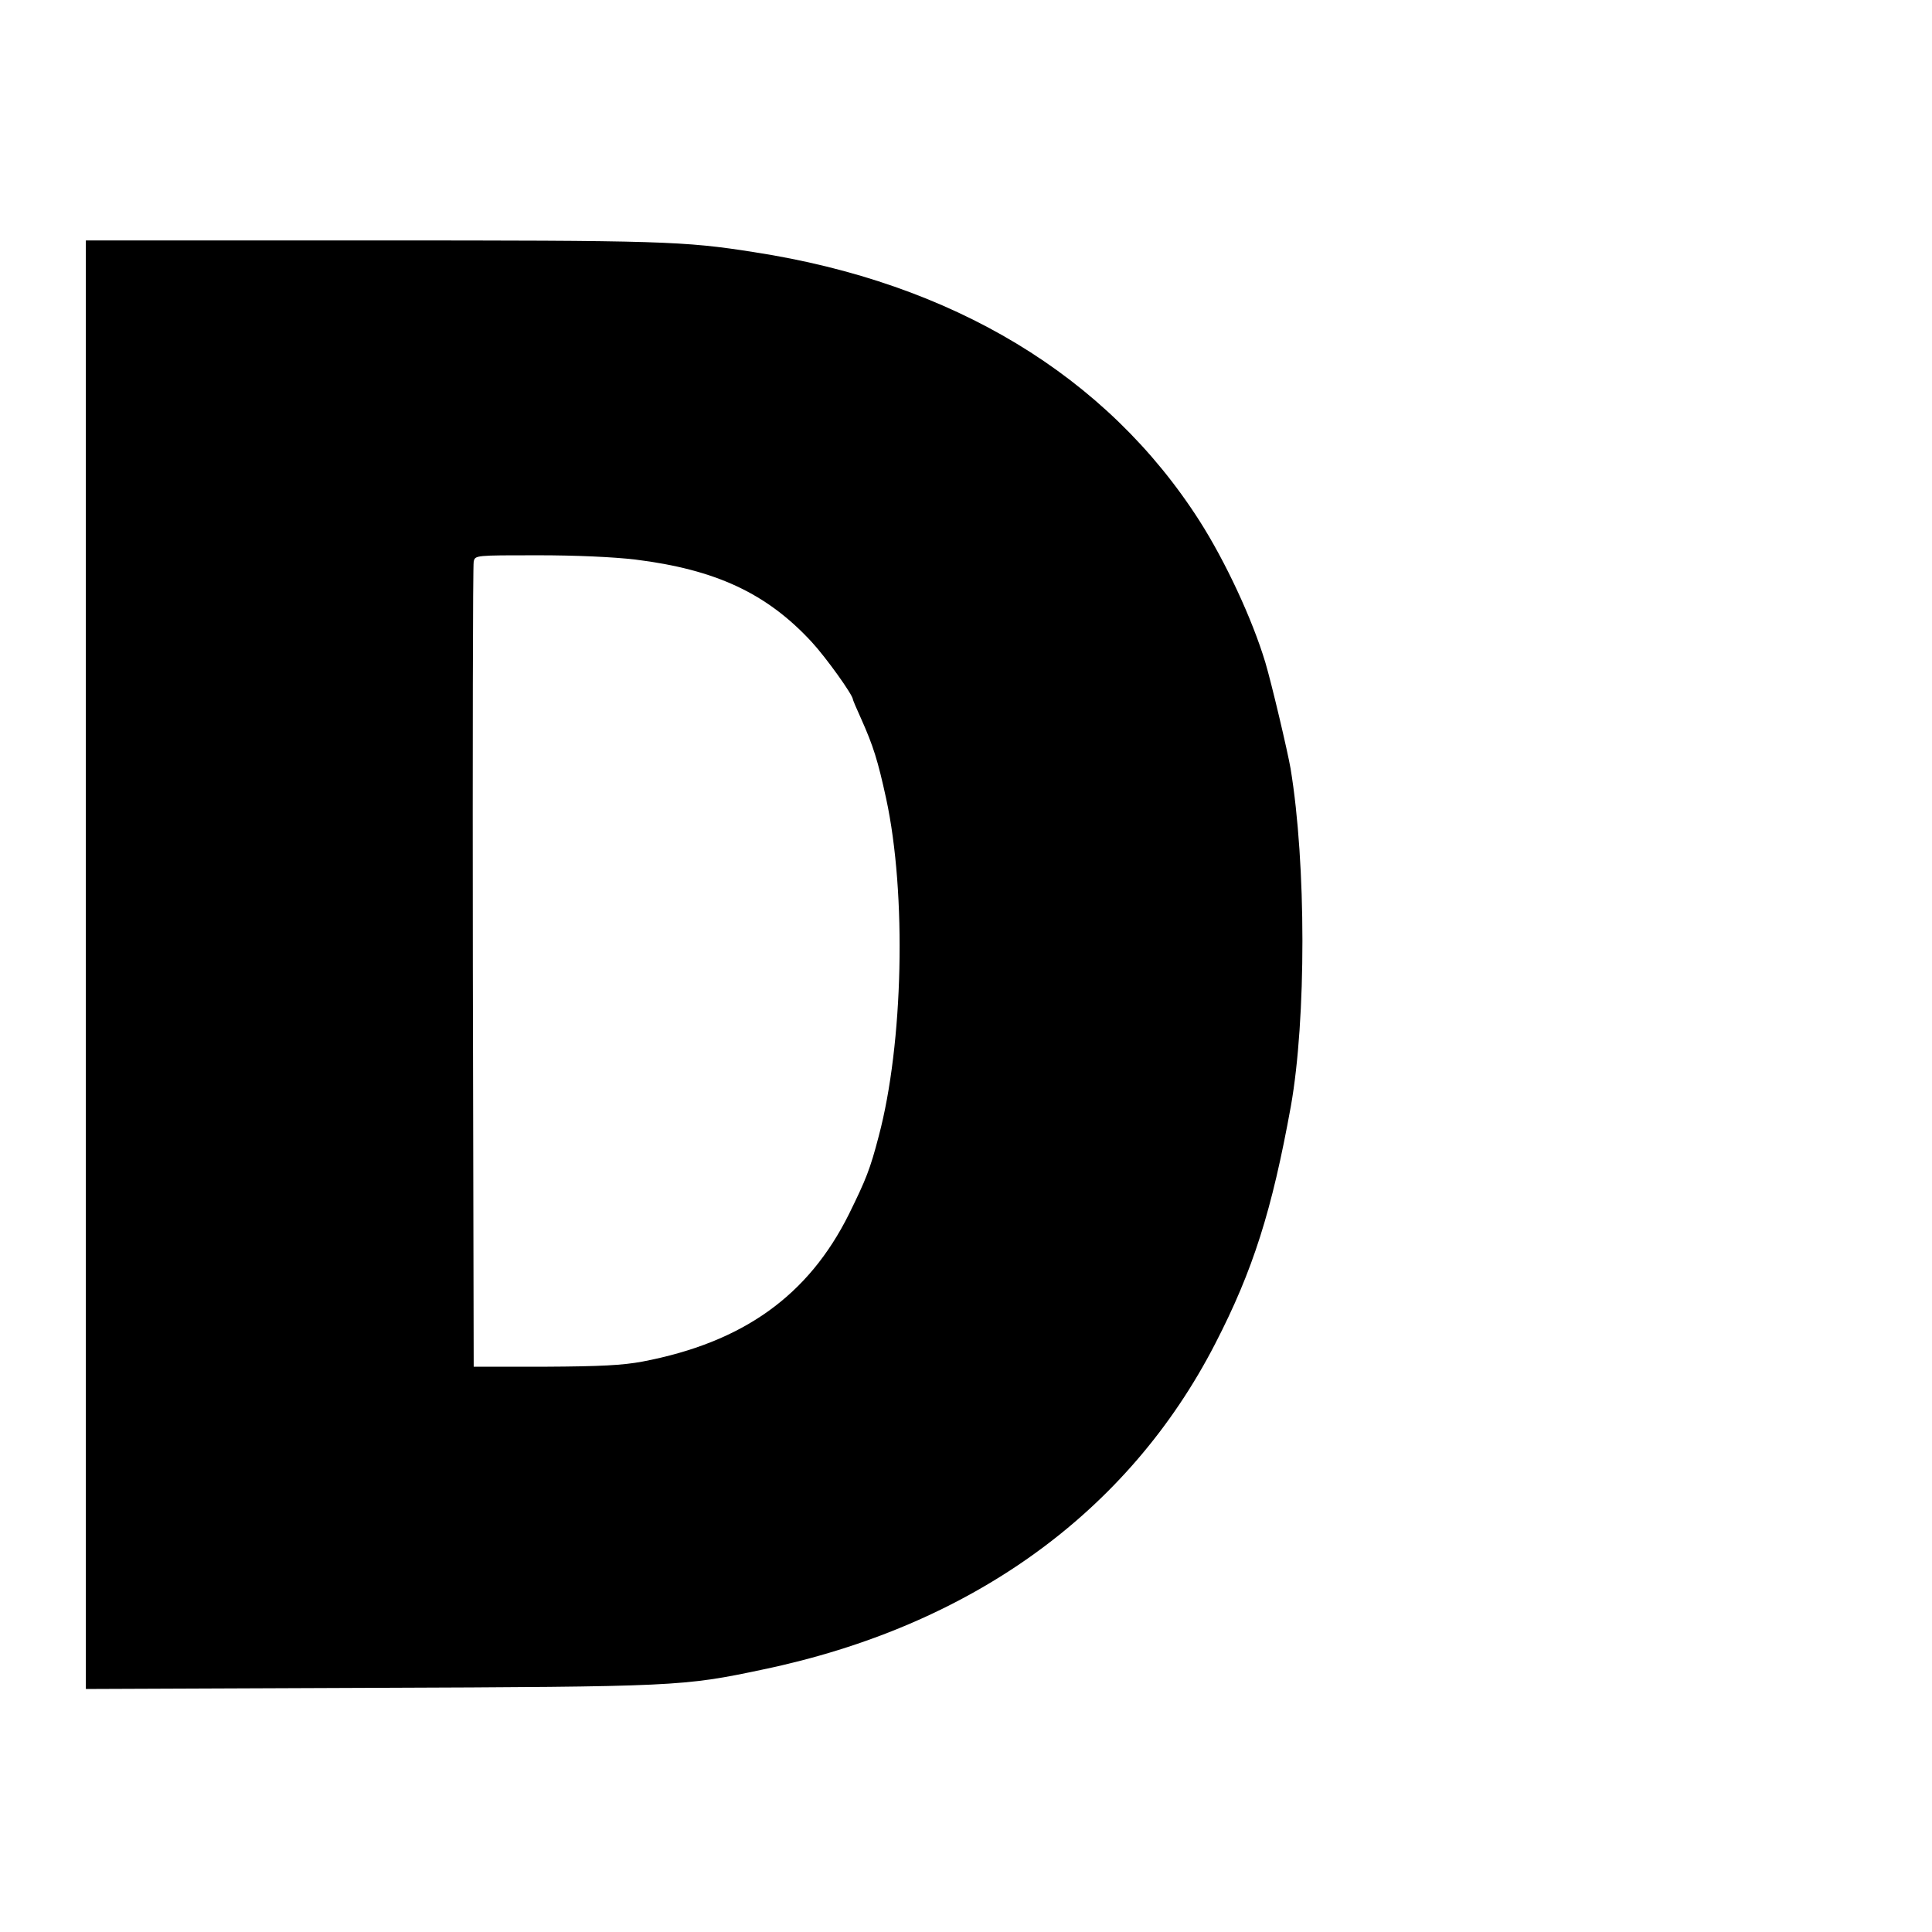 <?xml version="1.0" standalone="no"?>
<!DOCTYPE svg PUBLIC "-//W3C//DTD SVG 20010904//EN"
 "http://www.w3.org/TR/2001/REC-SVG-20010904/DTD/svg10.dtd">
<svg version="1.0" xmlns="http://www.w3.org/2000/svg"
 width="675pt" height="675pt" viewBox="0 0 675 675"
 preserveAspectRatio="xMidYMid meet">
<g transform="translate(0,675) scale(0.1,-0.1)"
fill="#000000" stroke="none">
<path d="M300 3380 l0 -2531 993 4 c1070 4 1093 5 1372 64 728 152 1277 548
1581 1139 132 256 198 465 264 829 54 304 54 847 -1 1180 -11 63 -66 296 -88
370 -46 153 -140 354 -230 495 -324 507 -862 832 -1556 939 -247 39 -325 41
-1341 41 l-994 0 0 -2530z m1920 1415 c281 -35 459 -118 616 -288 49 -53 144
-185 144 -201 0 -2 13 -33 29 -68 42 -94 58 -145 87 -278 72 -333 60 -857 -26
-1180 -30 -115 -44 -150 -104 -272 -142 -285 -370 -448 -721 -515 -70 -13
-146 -17 -340 -18 l-250 0 -3 1395 c-1 767 0 1405 3 1418 5 22 6 22 223 22
136 0 265 -6 342 -15z"/>
</g>
</svg>
